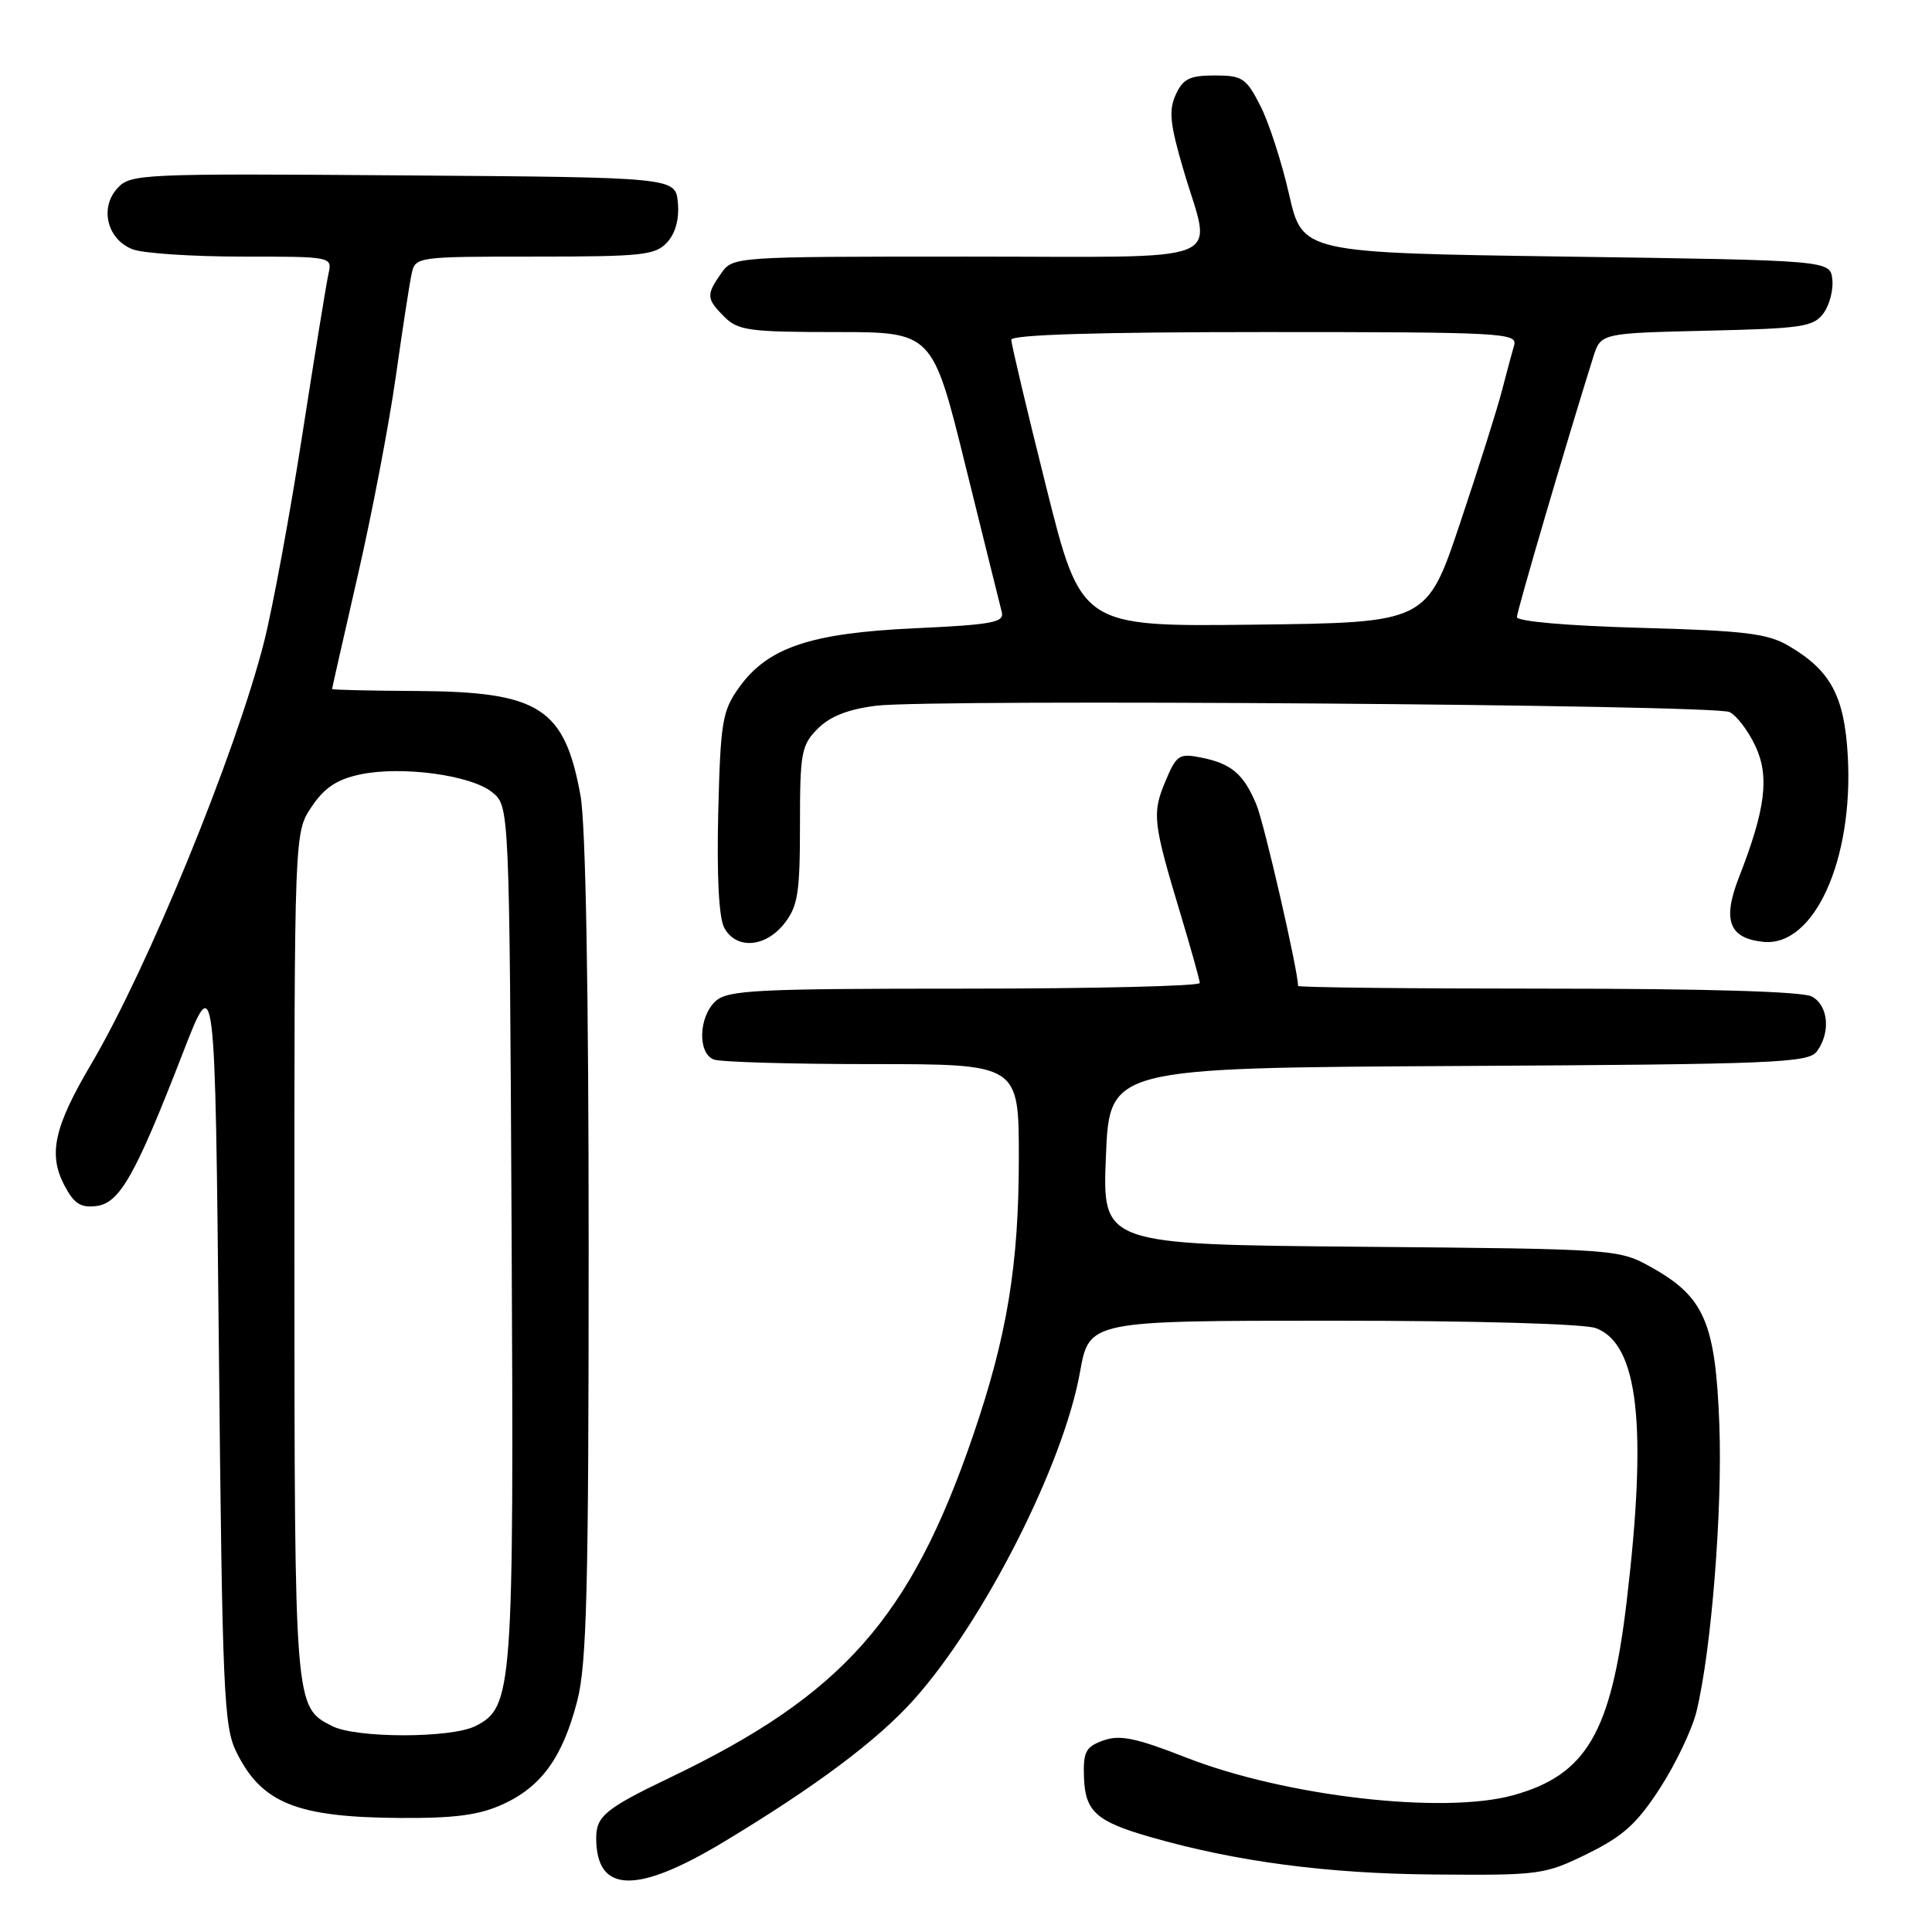 <?xml version="1.0" encoding="UTF-8" standalone="no"?>
<!DOCTYPE svg PUBLIC "-//W3C//DTD SVG 1.1//EN" "http://www.w3.org/Graphics/SVG/1.1/DTD/svg11.dtd" >
<svg xmlns="http://www.w3.org/2000/svg" xmlns:xlink="http://www.w3.org/1999/xlink" version="1.1" viewBox="0 0 256 256">
 <g >
 <path fill="currentColor"
d=" M 95.77 244.14 C 108.04 236.76 116.27 230.61 121.12 225.18 C 130.40 214.79 140.92 194.05 143.10 181.83 C 144.32 175.00 144.32 175.00 176.60 175.00 C 195.55 175.00 209.95 175.41 211.48 175.99 C 217.11 178.13 218.31 188.94 215.53 212.30 C 213.47 229.62 210.20 235.19 200.50 237.88 C 191.24 240.44 170.31 238.03 157.16 232.88 C 150.49 230.27 148.38 229.84 146.20 230.62 C 143.86 231.46 143.52 232.11 143.63 235.47 C 143.78 240.03 145.24 241.35 152.41 243.41 C 163.76 246.67 175.81 248.27 190.00 248.38 C 204.06 248.50 204.68 248.41 210.35 245.63 C 215.08 243.30 216.92 241.64 219.97 236.92 C 222.04 233.72 224.21 229.16 224.79 226.80 C 226.77 218.68 228.25 200.04 227.82 188.70 C 227.31 175.31 225.83 171.87 218.95 168.00 C 214.50 165.50 214.50 165.50 180.28 165.20 C 146.06 164.90 146.06 164.90 146.54 153.20 C 147.02 141.50 147.02 141.50 193.26 141.25 C 235.32 141.02 239.61 140.84 240.75 139.31 C 242.60 136.80 242.27 133.21 240.07 132.04 C 238.84 131.38 225.95 131.00 205.07 131.00 C 186.88 131.00 172.00 130.84 172.00 130.64 C 172.00 128.61 167.51 109.07 166.47 106.59 C 164.78 102.55 163.18 101.19 159.16 100.38 C 156.23 99.80 155.89 100.03 154.41 103.55 C 152.64 107.81 152.77 108.96 156.39 121.00 C 157.80 125.67 158.96 129.84 158.98 130.25 C 158.99 130.66 144.97 131.00 127.83 131.00 C 100.23 131.00 96.45 131.19 94.83 132.65 C 92.57 134.70 92.41 139.56 94.58 140.39 C 95.45 140.73 104.90 141.00 115.58 141.00 C 135.00 141.00 135.00 141.00 135.00 153.41 C 135.00 167.62 133.45 177.04 128.93 190.23 C 120.64 214.44 111.66 224.57 88.80 235.53 C 80.26 239.62 79.00 240.65 79.00 243.54 C 79.00 250.86 84.27 251.05 95.77 244.14 Z  M 66.60 239.09 C 71.73 236.76 74.54 232.88 76.48 225.41 C 77.75 220.54 78.00 210.65 78.00 165.47 C 78.00 131.17 77.61 109.20 76.92 105.43 C 74.81 93.78 71.49 91.66 55.25 91.56 C 49.06 91.53 44.00 91.41 44.00 91.30 C 44.00 91.19 45.54 84.41 47.41 76.24 C 49.29 68.06 51.55 56.22 52.44 49.93 C 53.33 43.65 54.27 37.49 54.55 36.25 C 55.03 34.03 55.26 34.00 70.86 34.00 C 85.16 34.00 86.86 33.82 88.42 32.09 C 89.52 30.88 90.02 28.98 89.82 26.84 C 89.50 23.50 89.50 23.50 53.42 23.24 C 18.60 22.98 17.27 23.04 15.55 24.95 C 13.16 27.58 14.22 31.75 17.59 33.04 C 18.99 33.57 25.51 34.00 32.08 34.00 C 43.96 34.00 44.03 34.01 43.53 36.25 C 43.25 37.49 41.68 47.15 40.04 57.71 C 38.40 68.28 36.12 80.60 34.98 85.10 C 31.18 99.97 19.59 128.27 12.08 141.00 C 7.19 149.28 6.38 152.90 8.49 156.99 C 9.78 159.47 10.66 160.06 12.74 159.81 C 15.86 159.44 17.92 155.79 24.24 139.50 C 28.50 128.50 28.50 128.50 29.00 178.50 C 29.46 224.41 29.65 228.80 31.34 232.19 C 34.69 238.94 39.32 240.80 53.00 240.89 C 60.23 240.94 63.48 240.51 66.60 239.09 Z  M 103.93 122.37 C 105.72 120.08 106.00 118.34 106.00 109.32 C 106.00 99.71 106.18 98.73 108.37 96.54 C 110.00 94.91 112.40 93.97 116.12 93.51 C 123.58 92.60 227.11 93.36 229.17 94.35 C 230.09 94.79 231.62 96.79 232.57 98.80 C 234.50 102.85 233.96 107.20 230.41 116.28 C 228.20 121.95 229.11 124.34 233.66 124.80 C 240.38 125.48 245.62 113.93 244.84 100.14 C 244.39 92.22 242.57 88.83 236.99 85.57 C 234.20 83.93 231.17 83.57 217.34 83.19 C 207.79 82.93 201.00 82.34 201.00 81.77 C 201.00 80.97 207.52 58.76 211.11 47.32 C 212.11 44.15 212.11 44.15 226.14 43.82 C 238.80 43.53 240.31 43.31 241.63 41.50 C 242.43 40.40 242.95 38.38 242.79 37.00 C 242.50 34.50 242.50 34.50 207.54 34.00 C 172.58 33.50 172.58 33.50 170.81 25.76 C 169.84 21.50 168.13 16.21 167.00 14.01 C 165.13 10.34 164.62 10.00 160.96 10.00 C 157.64 10.00 156.76 10.43 155.79 12.55 C 154.84 14.64 155.03 16.46 156.82 22.53 C 160.56 35.27 163.76 34.00 128.06 34.00 C 97.21 34.00 97.11 34.01 95.56 36.22 C 93.55 39.08 93.59 39.59 96.00 42.00 C 97.79 43.79 99.33 44.00 110.78 44.00 C 123.56 44.00 123.56 44.00 127.94 61.75 C 130.36 71.51 132.51 80.22 132.74 81.10 C 133.10 82.48 131.50 82.77 121.20 83.25 C 107.35 83.89 101.71 85.80 97.91 91.12 C 95.71 94.21 95.47 95.64 95.17 107.67 C 94.97 116.04 95.25 121.60 95.96 122.92 C 97.52 125.84 101.41 125.57 103.93 122.37 Z  M 44.02 228.72 C 39.02 226.18 39.03 226.37 39.01 166.40 C 39.00 110.30 39.00 110.30 41.29 106.90 C 42.98 104.38 44.65 103.27 47.71 102.62 C 53.21 101.46 62.40 102.69 65.22 104.98 C 67.50 106.82 67.50 106.82 67.79 163.21 C 68.10 224.14 67.95 226.21 63.00 228.71 C 59.78 230.34 47.23 230.34 44.02 228.72 Z  M 138.63 64.54 C 136.08 54.36 134.00 45.58 134.00 45.02 C 134.00 44.35 145.45 44.00 167.57 44.00 C 199.06 44.00 201.10 44.11 200.63 45.75 C 200.35 46.71 199.62 49.42 199.01 51.78 C 198.41 54.13 195.92 62.01 193.48 69.28 C 189.06 82.50 189.06 82.50 166.16 82.77 C 143.26 83.04 143.26 83.04 138.63 64.54 Z "/>
</g>
</svg>